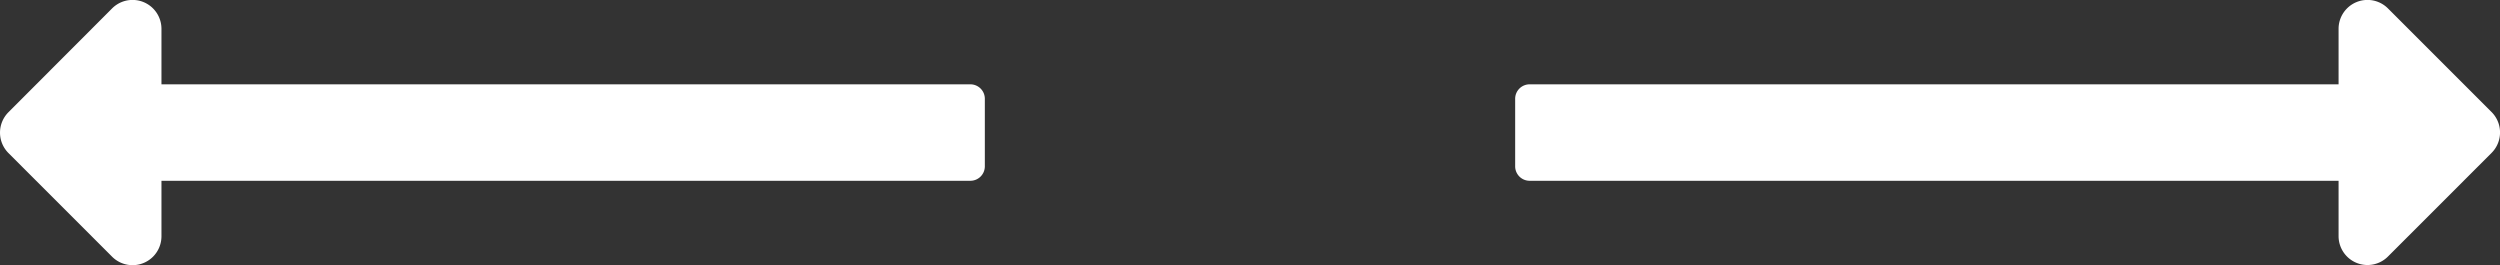 <svg xmlns="http://www.w3.org/2000/svg" width="64.333" height="6.825" viewBox="0 0 64.333 6.825">
  <rect x="0" y="0" width="64.333" height="6.825" fill="#333333" stroke="none"/>
  <g id="Group_6" data-name="Group 6" transform="translate(-767.65 -2577.258)">
    <path id="Icon_awesome-long-arrow-alt-left" data-name="Icon awesome-long-arrow-alt-left" d="M4.155,14.91H24.971a.372.372,0,0,0,.372-.372V12.8a.372.372,0,0,0-.372-.372H4.155V11a.744.744,0,0,0-1.27-.526L.218,13.145a.744.744,0,0,0,0,1.052l2.667,2.667a.744.744,0,0,0,1.27-.526Z" transform="translate(767.65 2567)" fill="#fff"/>
    <path id="Icon_awesome-long-arrow-alt-left-2" data-name="Icon awesome-long-arrow-alt-left" d="M21.189,14.91H.372A.372.372,0,0,1,0,14.538V12.8a.372.372,0,0,1,.372-.372H21.189V11a.744.744,0,0,1,1.27-.526l2.667,2.667a.744.744,0,0,1,0,1.052l-2.667,2.667a.744.744,0,0,1-1.27-.526Z" transform="translate(806.64 2567)" fill="#fff"/>
  </g>
</svg>
